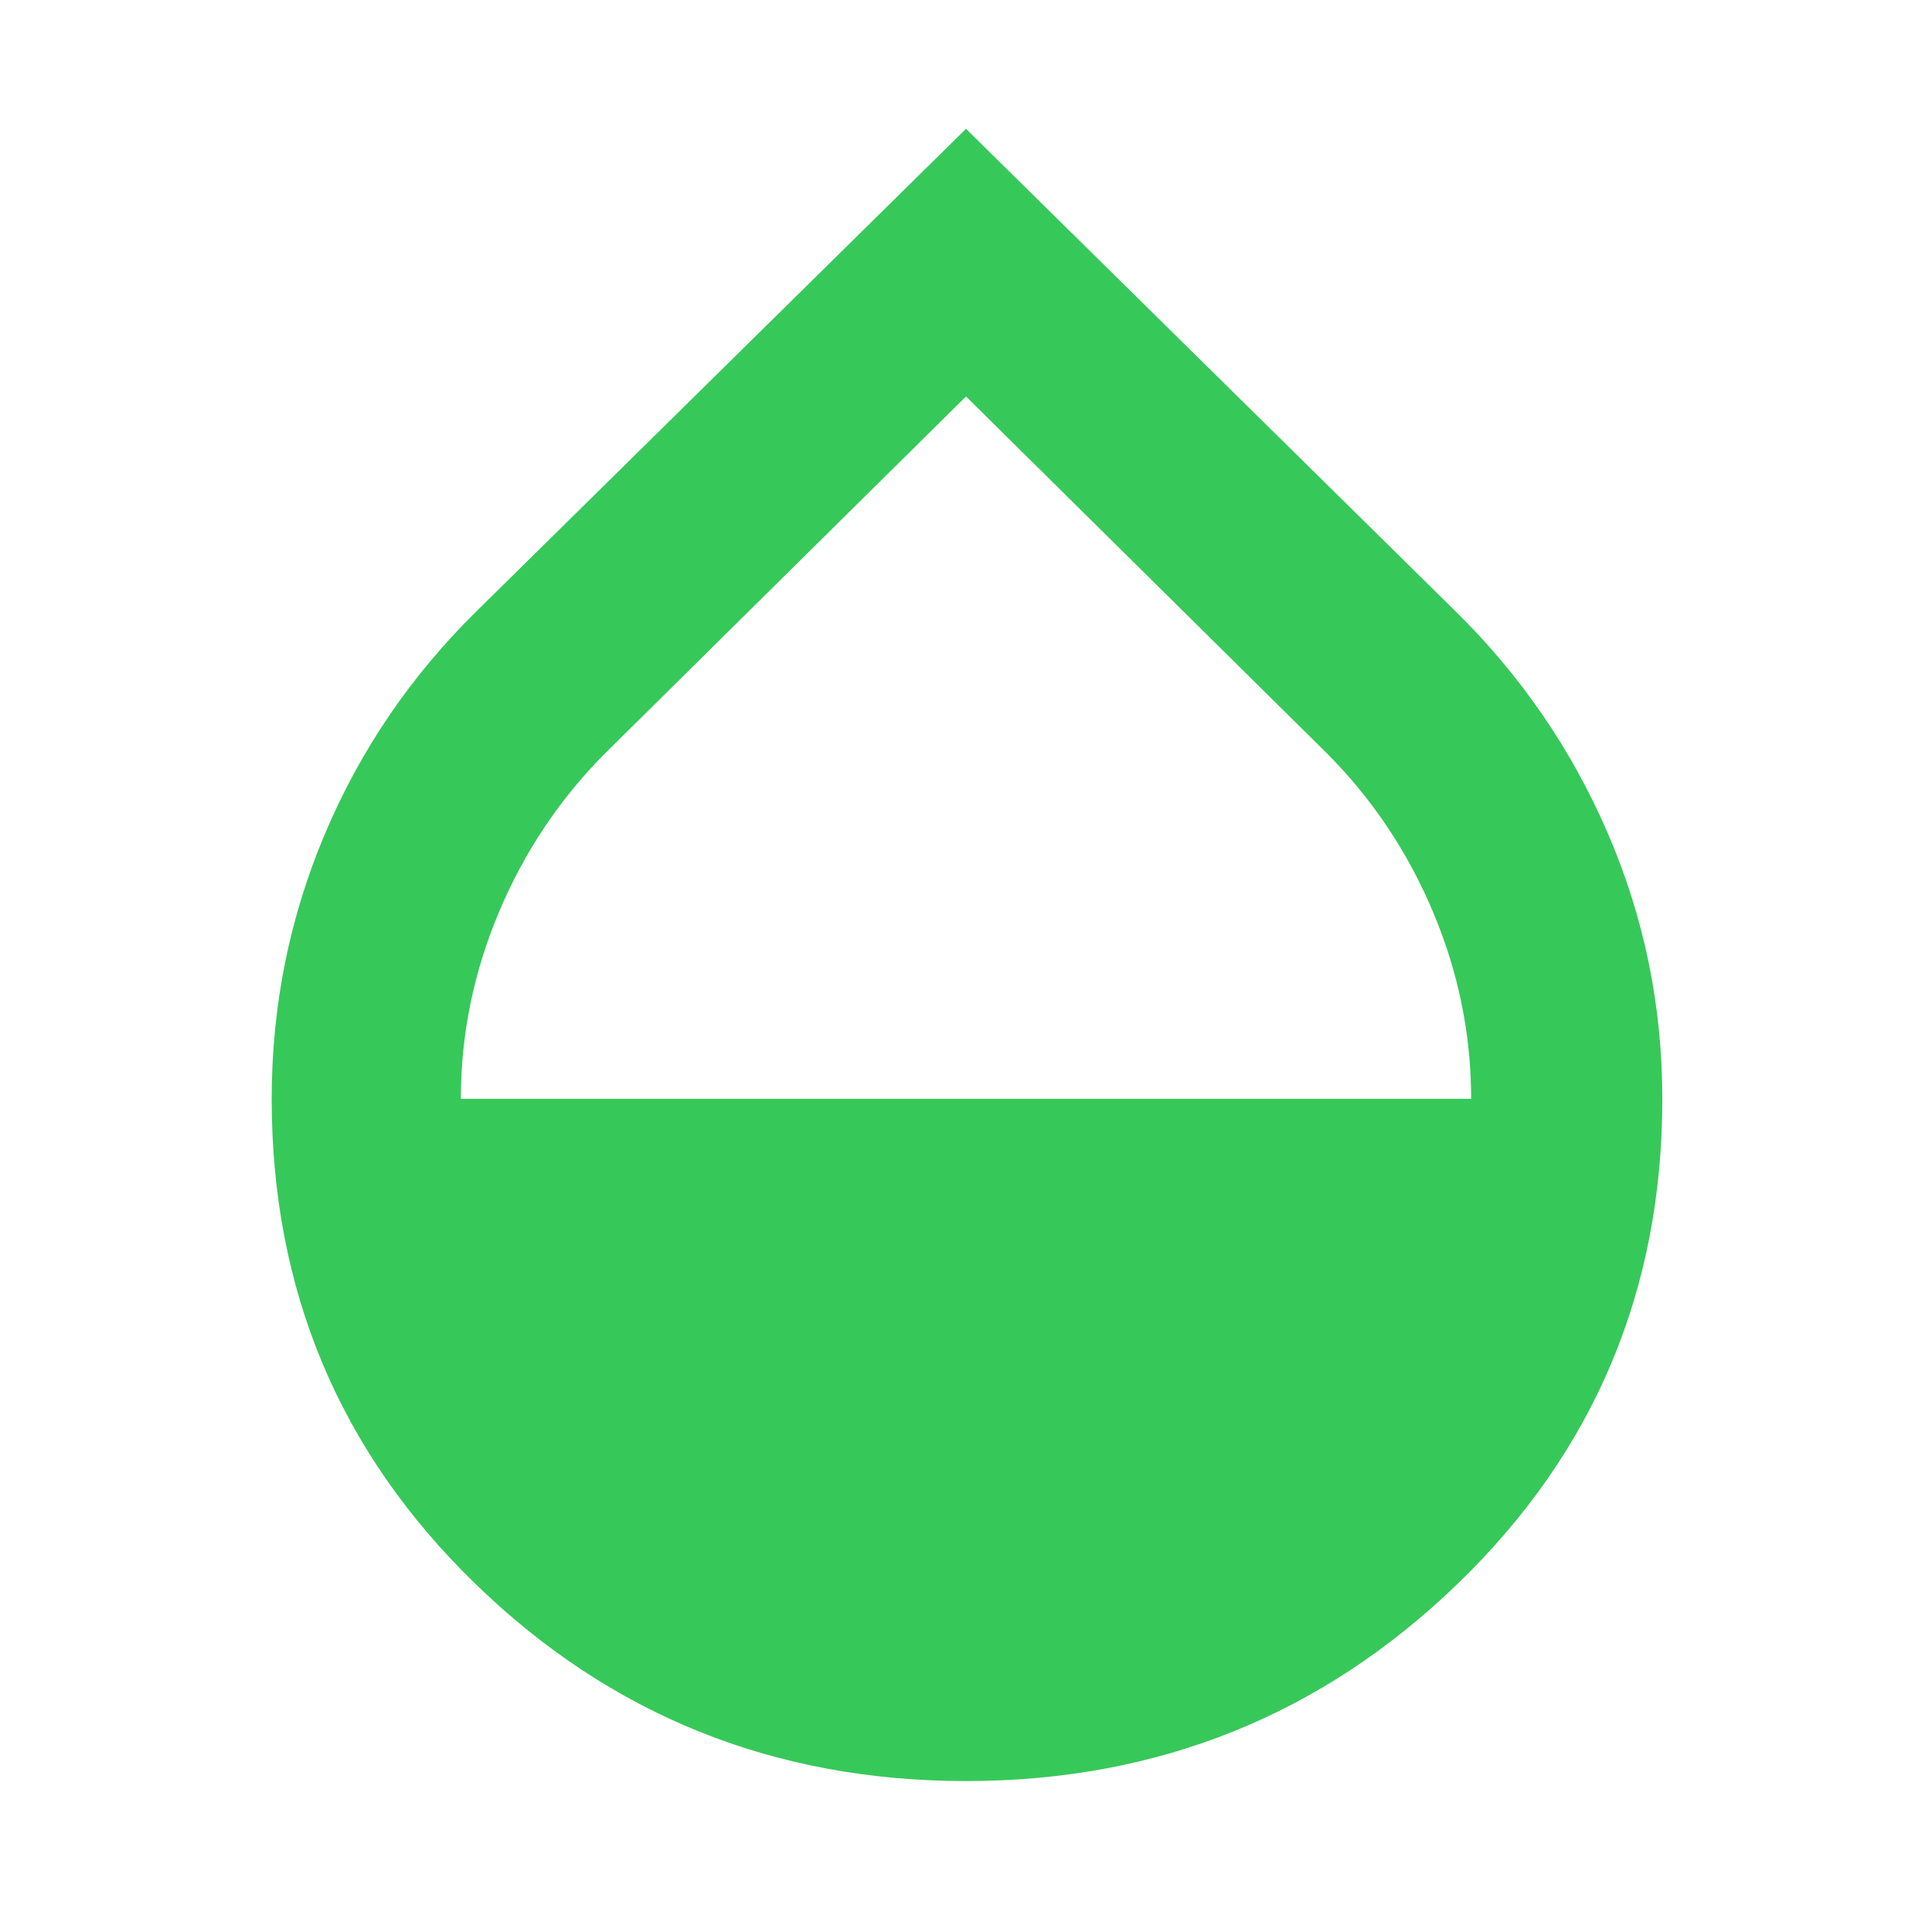 <svg xmlns="http://www.w3.org/2000/svg" height="48" viewBox="0 -960 960 960" width="48"><path fill="rgb(55, 200, 90)" d="M480-75q-143 0-244-98.21T135-414q0-69.14 26.5-131.77Q188-608.4 237-656.5L480-896l243 239.5q49 48.1 76 110.73T826-414q0 142.58-101.5 240.79Q623-75 480-75ZM229-414h502q0-48-19-93t-53-79L480-763 301-586q-34 34-53 79.04-19 45.04-19 92.96Z"/></svg>